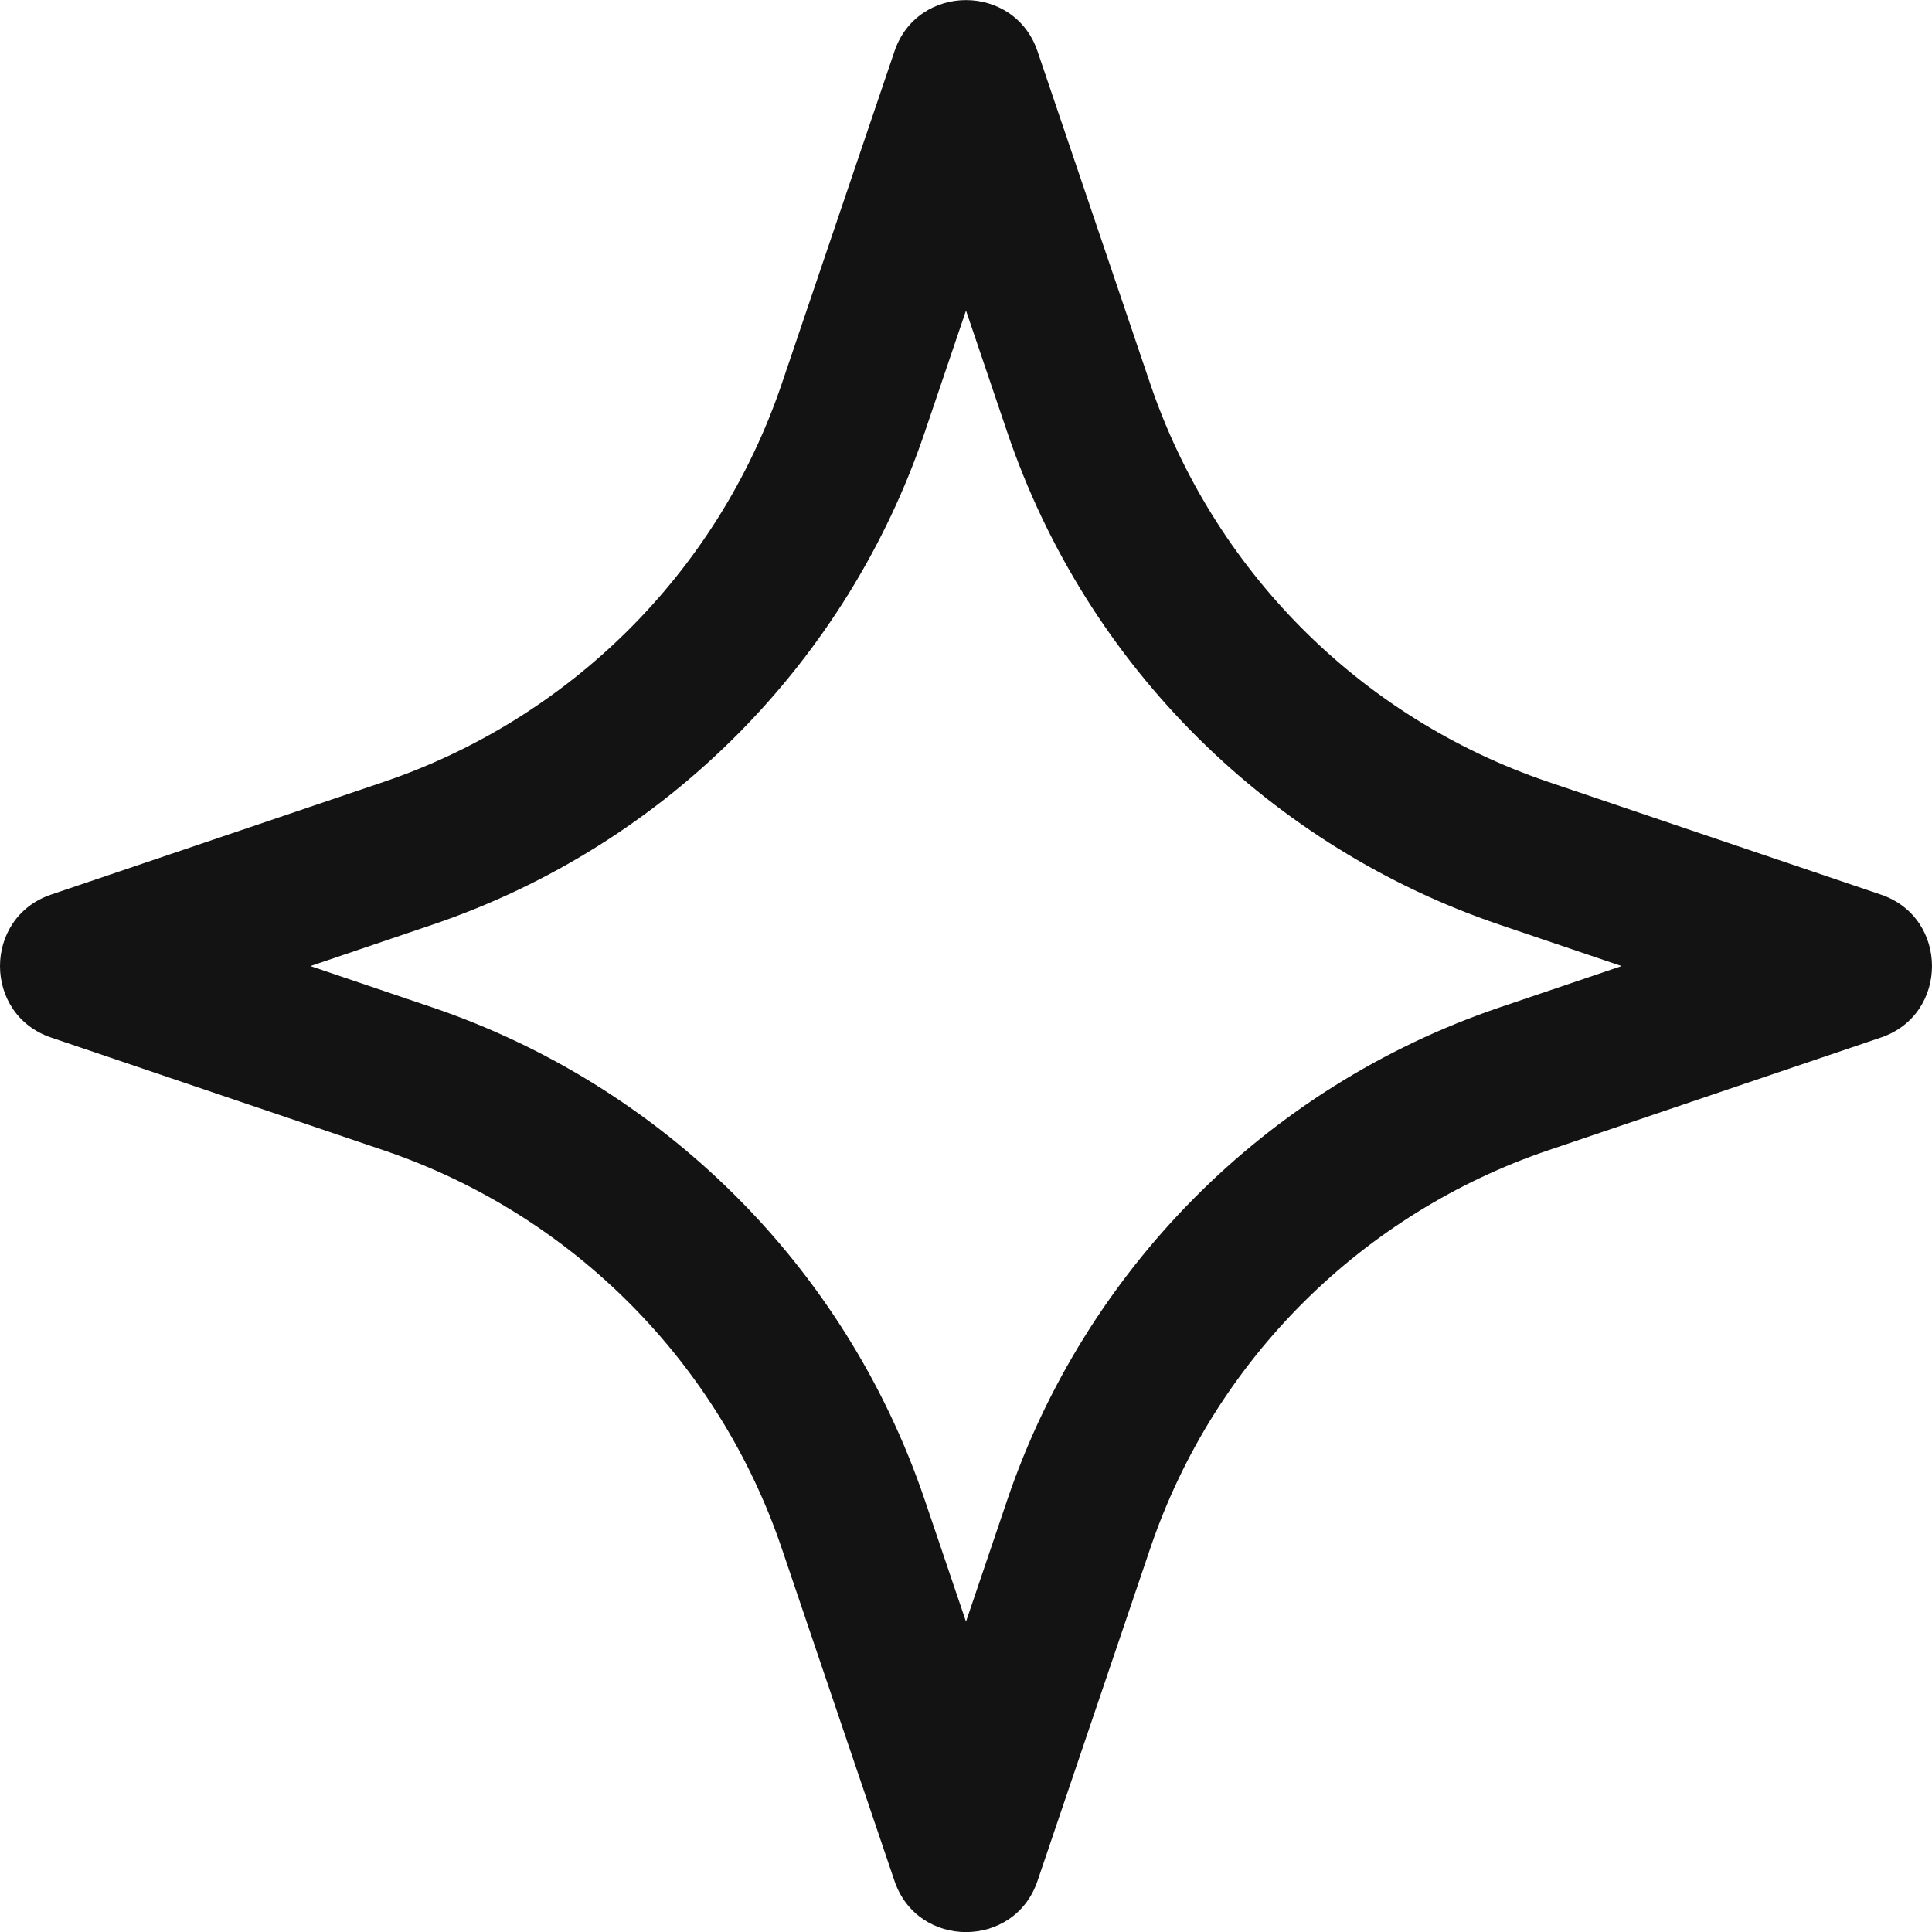 <svg width="28" height="28" viewBox="0 0 28 28" fill="none" xmlns="http://www.w3.org/2000/svg">
<path d="M12.964 27.261L11.33 22.441C10.428 19.778 8.327 17.609 5.561 16.671L0.741 15.037C-0.247 14.703 -0.247 13.3 0.741 12.965L5.561 11.332C8.223 10.429 10.392 8.328 11.33 5.562L12.964 0.742C13.299 -0.246 14.701 -0.245 15.036 0.742L16.67 5.562C17.572 8.224 19.673 10.394 22.439 11.332L27.259 12.965C28.247 13.3 28.247 14.703 27.259 15.037L22.439 16.671C19.777 17.574 17.608 19.674 16.67 22.441L15.036 27.261C14.701 28.248 13.299 28.248 12.964 27.261ZM4.499 14.001L6.263 14.599C9.557 15.716 12.242 18.315 13.402 21.738L14 23.502L14.598 21.738C15.715 18.444 18.314 15.76 21.737 14.599L23.501 14.001L21.737 13.403C18.443 12.287 15.758 9.687 14.598 6.265L14 4.501L13.402 6.265C12.286 9.559 9.686 12.243 6.263 13.403L4.499 14.001Z" fill="#141313"/>
</svg>
